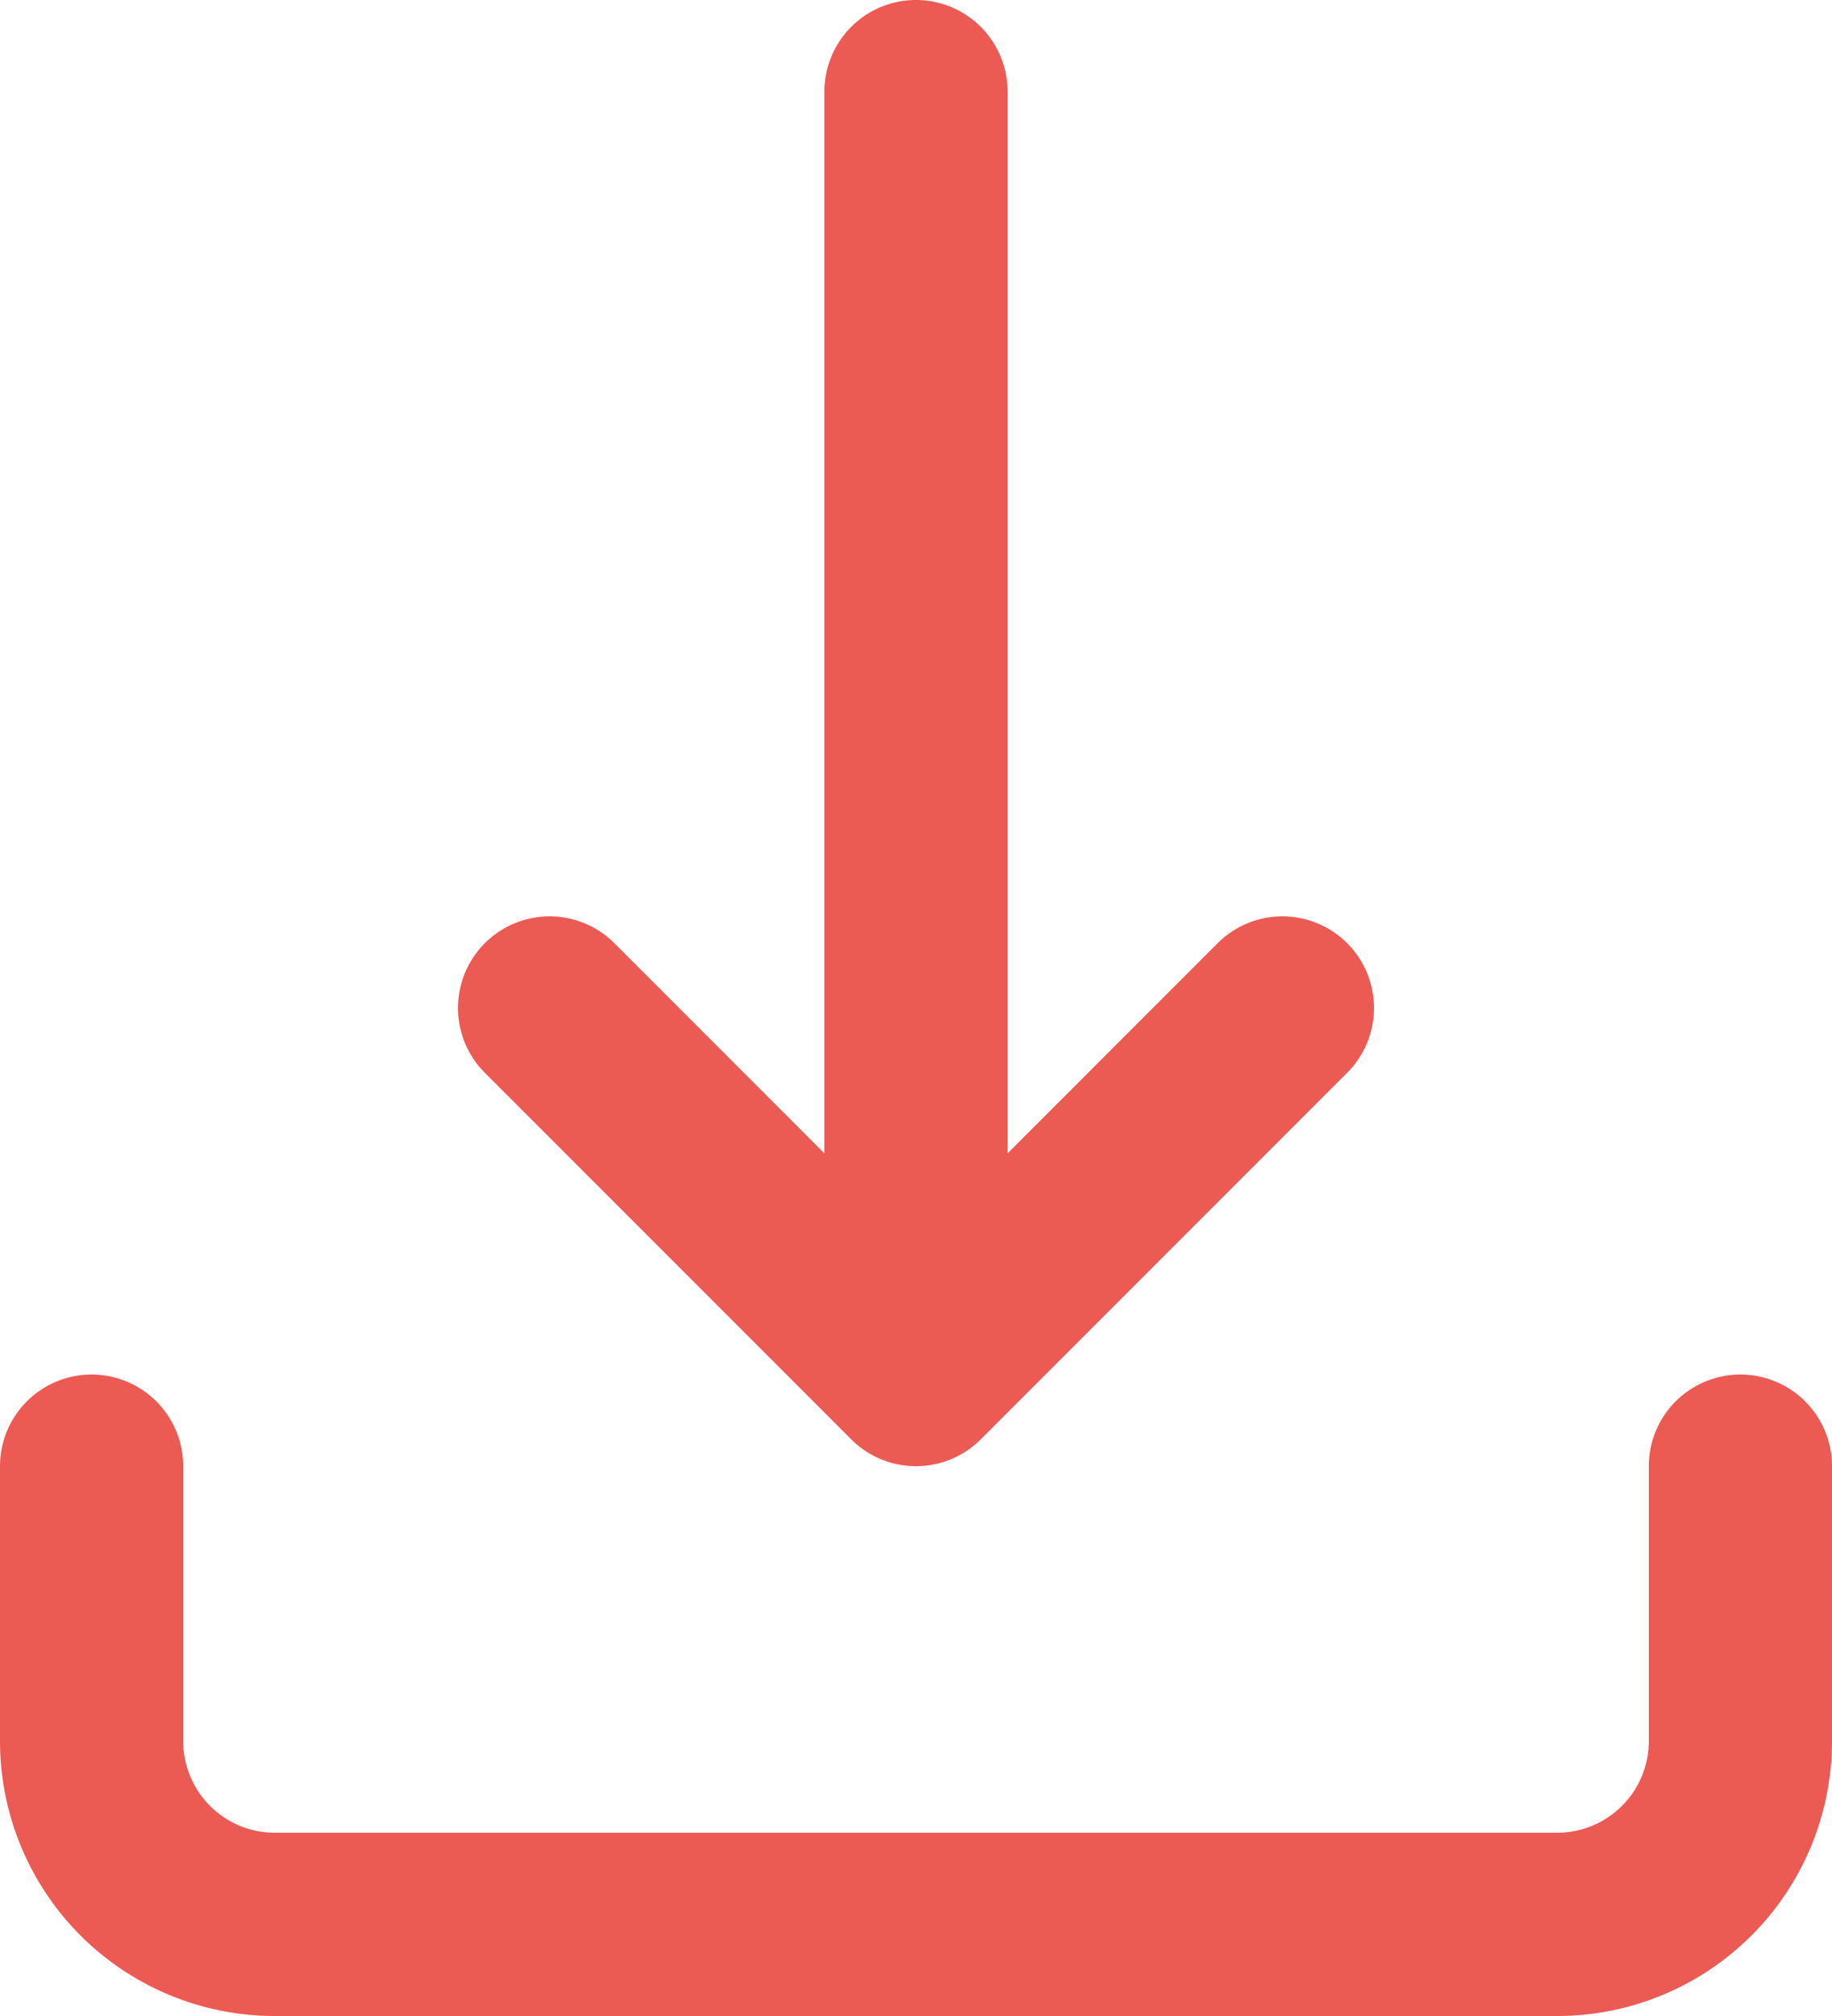 <svg id="de6f6f589663bc3fab0f87246497b154" xmlns="http://www.w3.org/2000/svg" width="20" height="22" viewBox="0 0 20 22">
  <path id="Path_621" data-name="Path 621" d="M1,16v3a2,2,0,0,0,2,2H17a2,2,0,0,0,2-2V16M6,11l4,4,4-4M10,1V15" fill="none" stroke="#ec5a54" stroke-linecap="round" stroke-linejoin="round" stroke-width="2" fill-rule="evenodd"/>
</svg>
